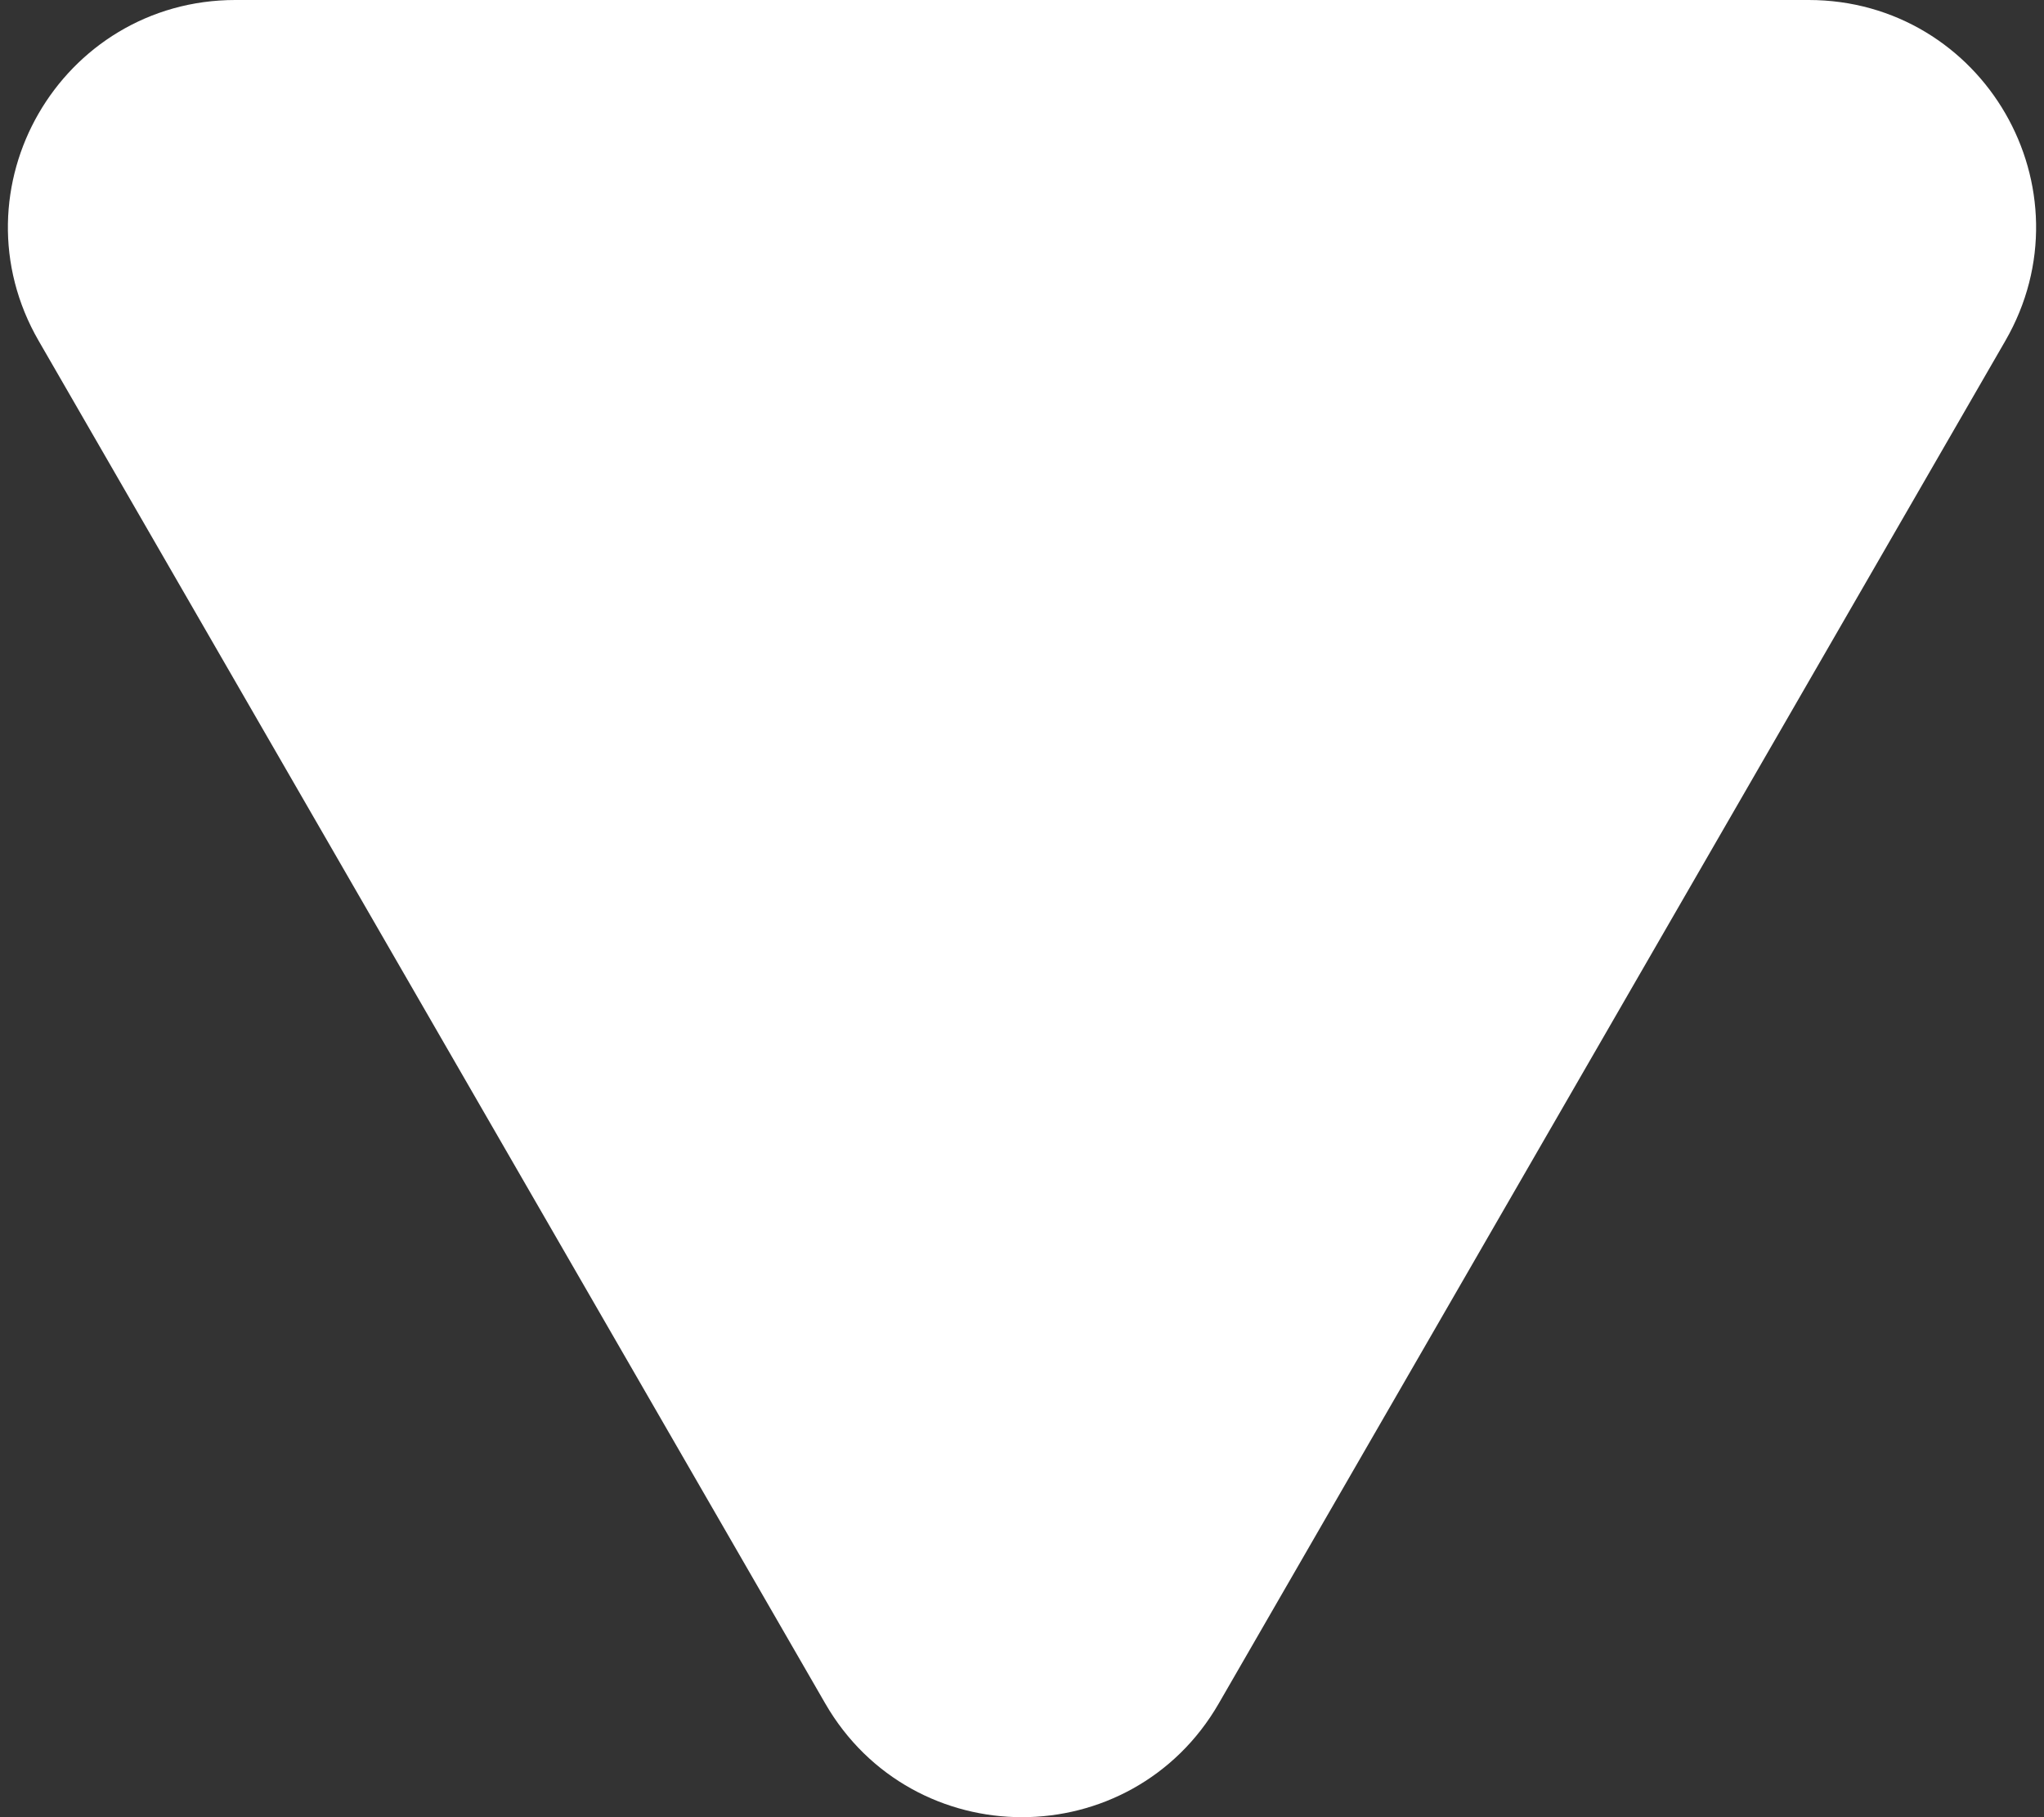 <svg width="18" height="16" viewBox="0 0 18 16" fill="none" xmlns="http://www.w3.org/2000/svg">
<rect x="0" y="0" width="18" height="16" fill="#333333" stroke="none"/>
<path id="Polygon 4" d="M10.299 14.75C9.722 15.75 8.278 15.75 7.701 14.75L0.773 2.75C0.195 1.75 0.917 0.5 2.072 0.5L15.928 0.5C17.083 0.5 17.805 1.75 17.227 2.75L10.299 14.75Z" fill="white" stroke="white"/>
</svg>
